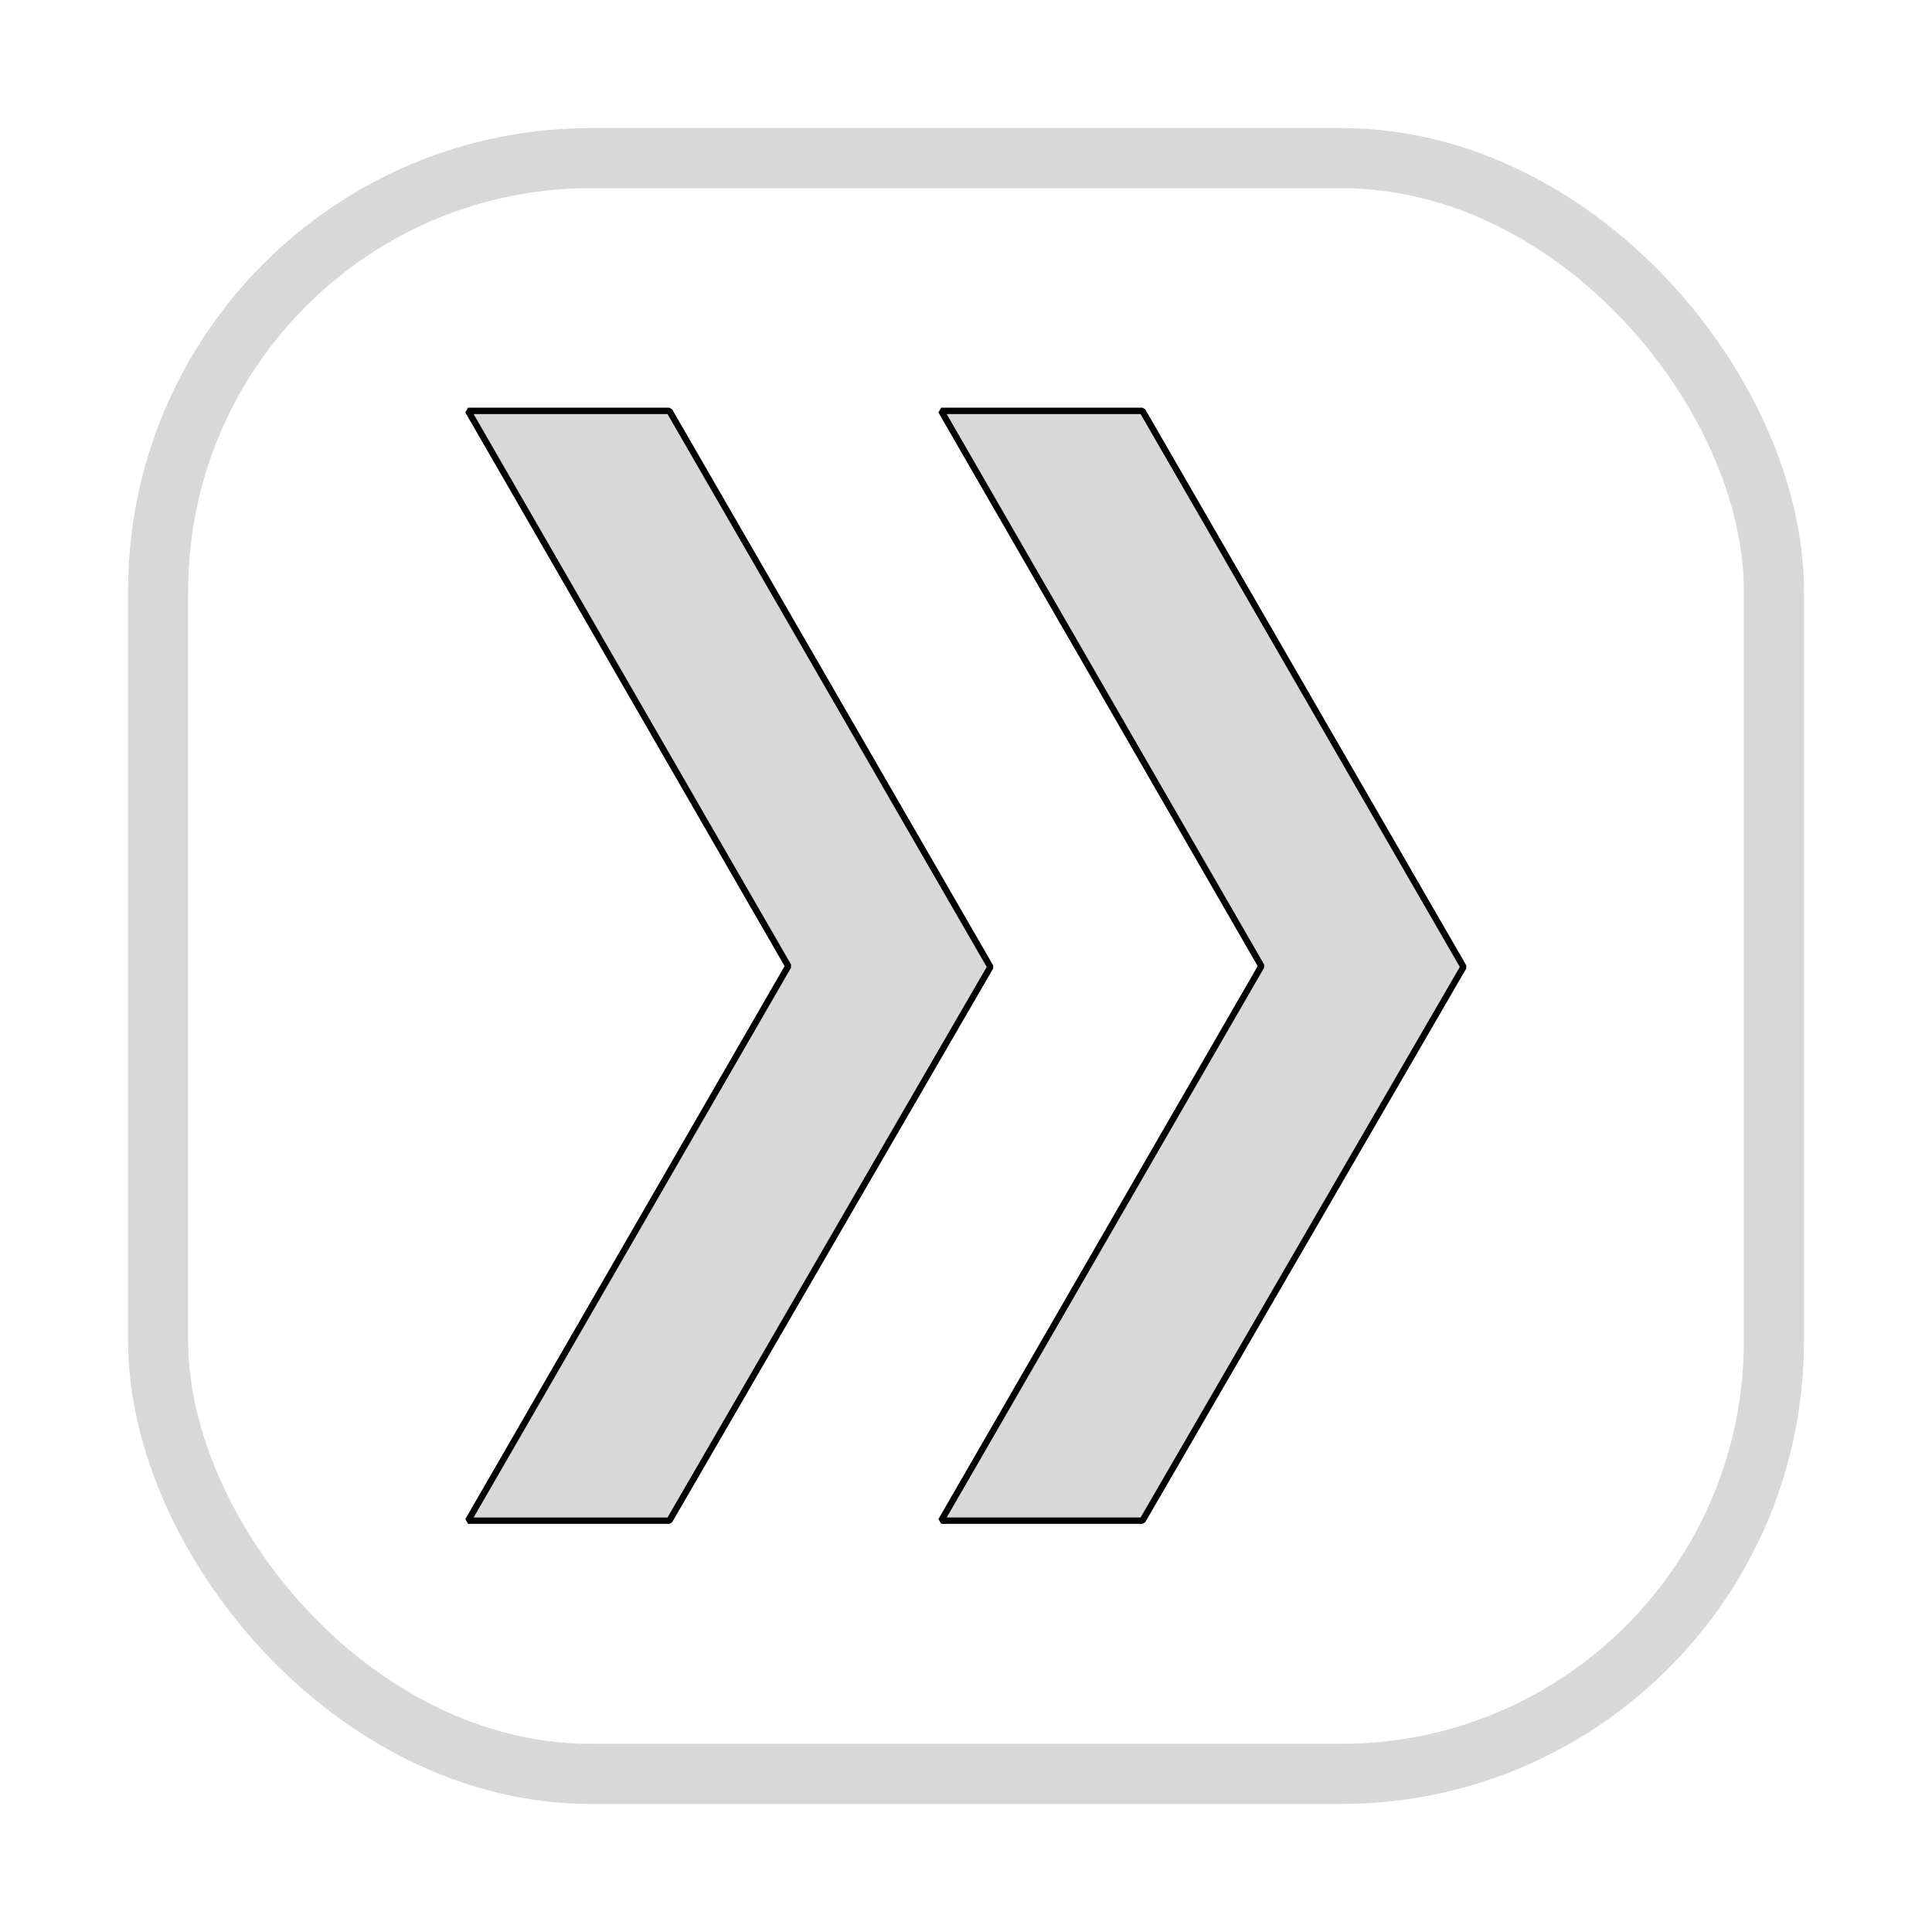 <?xml version="1.0" encoding="UTF-8" standalone="no"?>
<svg
   xmlns:dc="http://purl.org/dc/elements/1.1/"
   xmlns:cc="http://creativecommons.org/ns#"
   xmlns:rdf="http://www.w3.org/1999/02/22-rdf-syntax-ns#"
   xmlns:svg="http://www.w3.org/2000/svg"
   xmlns="http://www.w3.org/2000/svg"
   xmlns:sodipodi="http://sodipodi.sourceforge.net/DTD/sodipodi-0.dtd"
   xmlns:inkscape="http://www.inkscape.org/namespaces/inkscape"
   width="100mm"
   height="100mm"
   viewBox="0 0 100 100"
   version="1.1"
   id="svg8"
   inkscape:export-filename="/home/robert/Documents/Git/mumble-streamdeck-integration/pluginSkeleton/images/menu_entries/joinChannel_icon.png"
   inkscape:export-xdpi="10.16"
   inkscape:export-ydpi="10.16"
   inkscape:version="1.0.2 (1.0.2+r75+1)"
   sodipodi:docname="joinChannel_icon.svg">
  <defs
     id="defs2" />
  <sodipodi:namedview
     id="base"
     pagecolor="#ffffff"
     bordercolor="#666666"
     borderopacity="1.0"
     inkscape:pageopacity="0.0"
     inkscape:pageshadow="2"
     inkscape:zoom="1.4"
     inkscape:cx="228.47859"
     inkscape:cy="171.98582"
     inkscape:document-units="mm"
     inkscape:current-layer="layer1"
     inkscape:document-rotation="0"
     showgrid="false"
     inkscape:window-width="1920"
     inkscape:window-height="1015"
     inkscape:window-x="0"
     inkscape:window-y="0"
     inkscape:window-maximized="1" />
  <g
     inkscape:label="Layer 1"
     inkscape:groupmode="layer"
     id="layer1">
    <rect
       style="fill:none;stroke:#d8d8d8;stroke-width:3.111;stroke-linejoin:round;stroke-opacity:1"
       id="rect835"
       width="83.631"
       height="83.631"
       x="8.185"
       y="8.185"
       ry="22.394" />
    <g
       id="g849"
       transform="matrix(1.244,0,0,1.244,-7.144,-6.972)"
       style="fill:#d8d8d8;fill-opacity:1;stroke:#000000;stroke-opacity:1">
      <path
         style="fill:#d8d8d8;fill-opacity:1;stroke:#000000;stroke-width:0.265;stroke-linecap:square;stroke-linejoin:bevel;stroke-miterlimit:7;stroke-dasharray:none;stroke-opacity:1"
         d="m 25.219,22.7 h 8.374 l 13.358,23.137 -13.358,23.04 H 25.219 L 38.541,45.802 Z"
         id="path837" />
      <path
         style="fill:#d8d8d8;fill-opacity:1;stroke:#000000;stroke-width:0.265;stroke-linecap:square;stroke-linejoin:bevel;stroke-miterlimit:7;stroke-dasharray:none;stroke-opacity:1"
         d="m 44.903,22.7 h 8.374 L 66.635,45.836 53.277,68.876 H 44.903 L 58.225,45.802 Z"
         id="path843" />
    </g>
  </g>
</svg>
